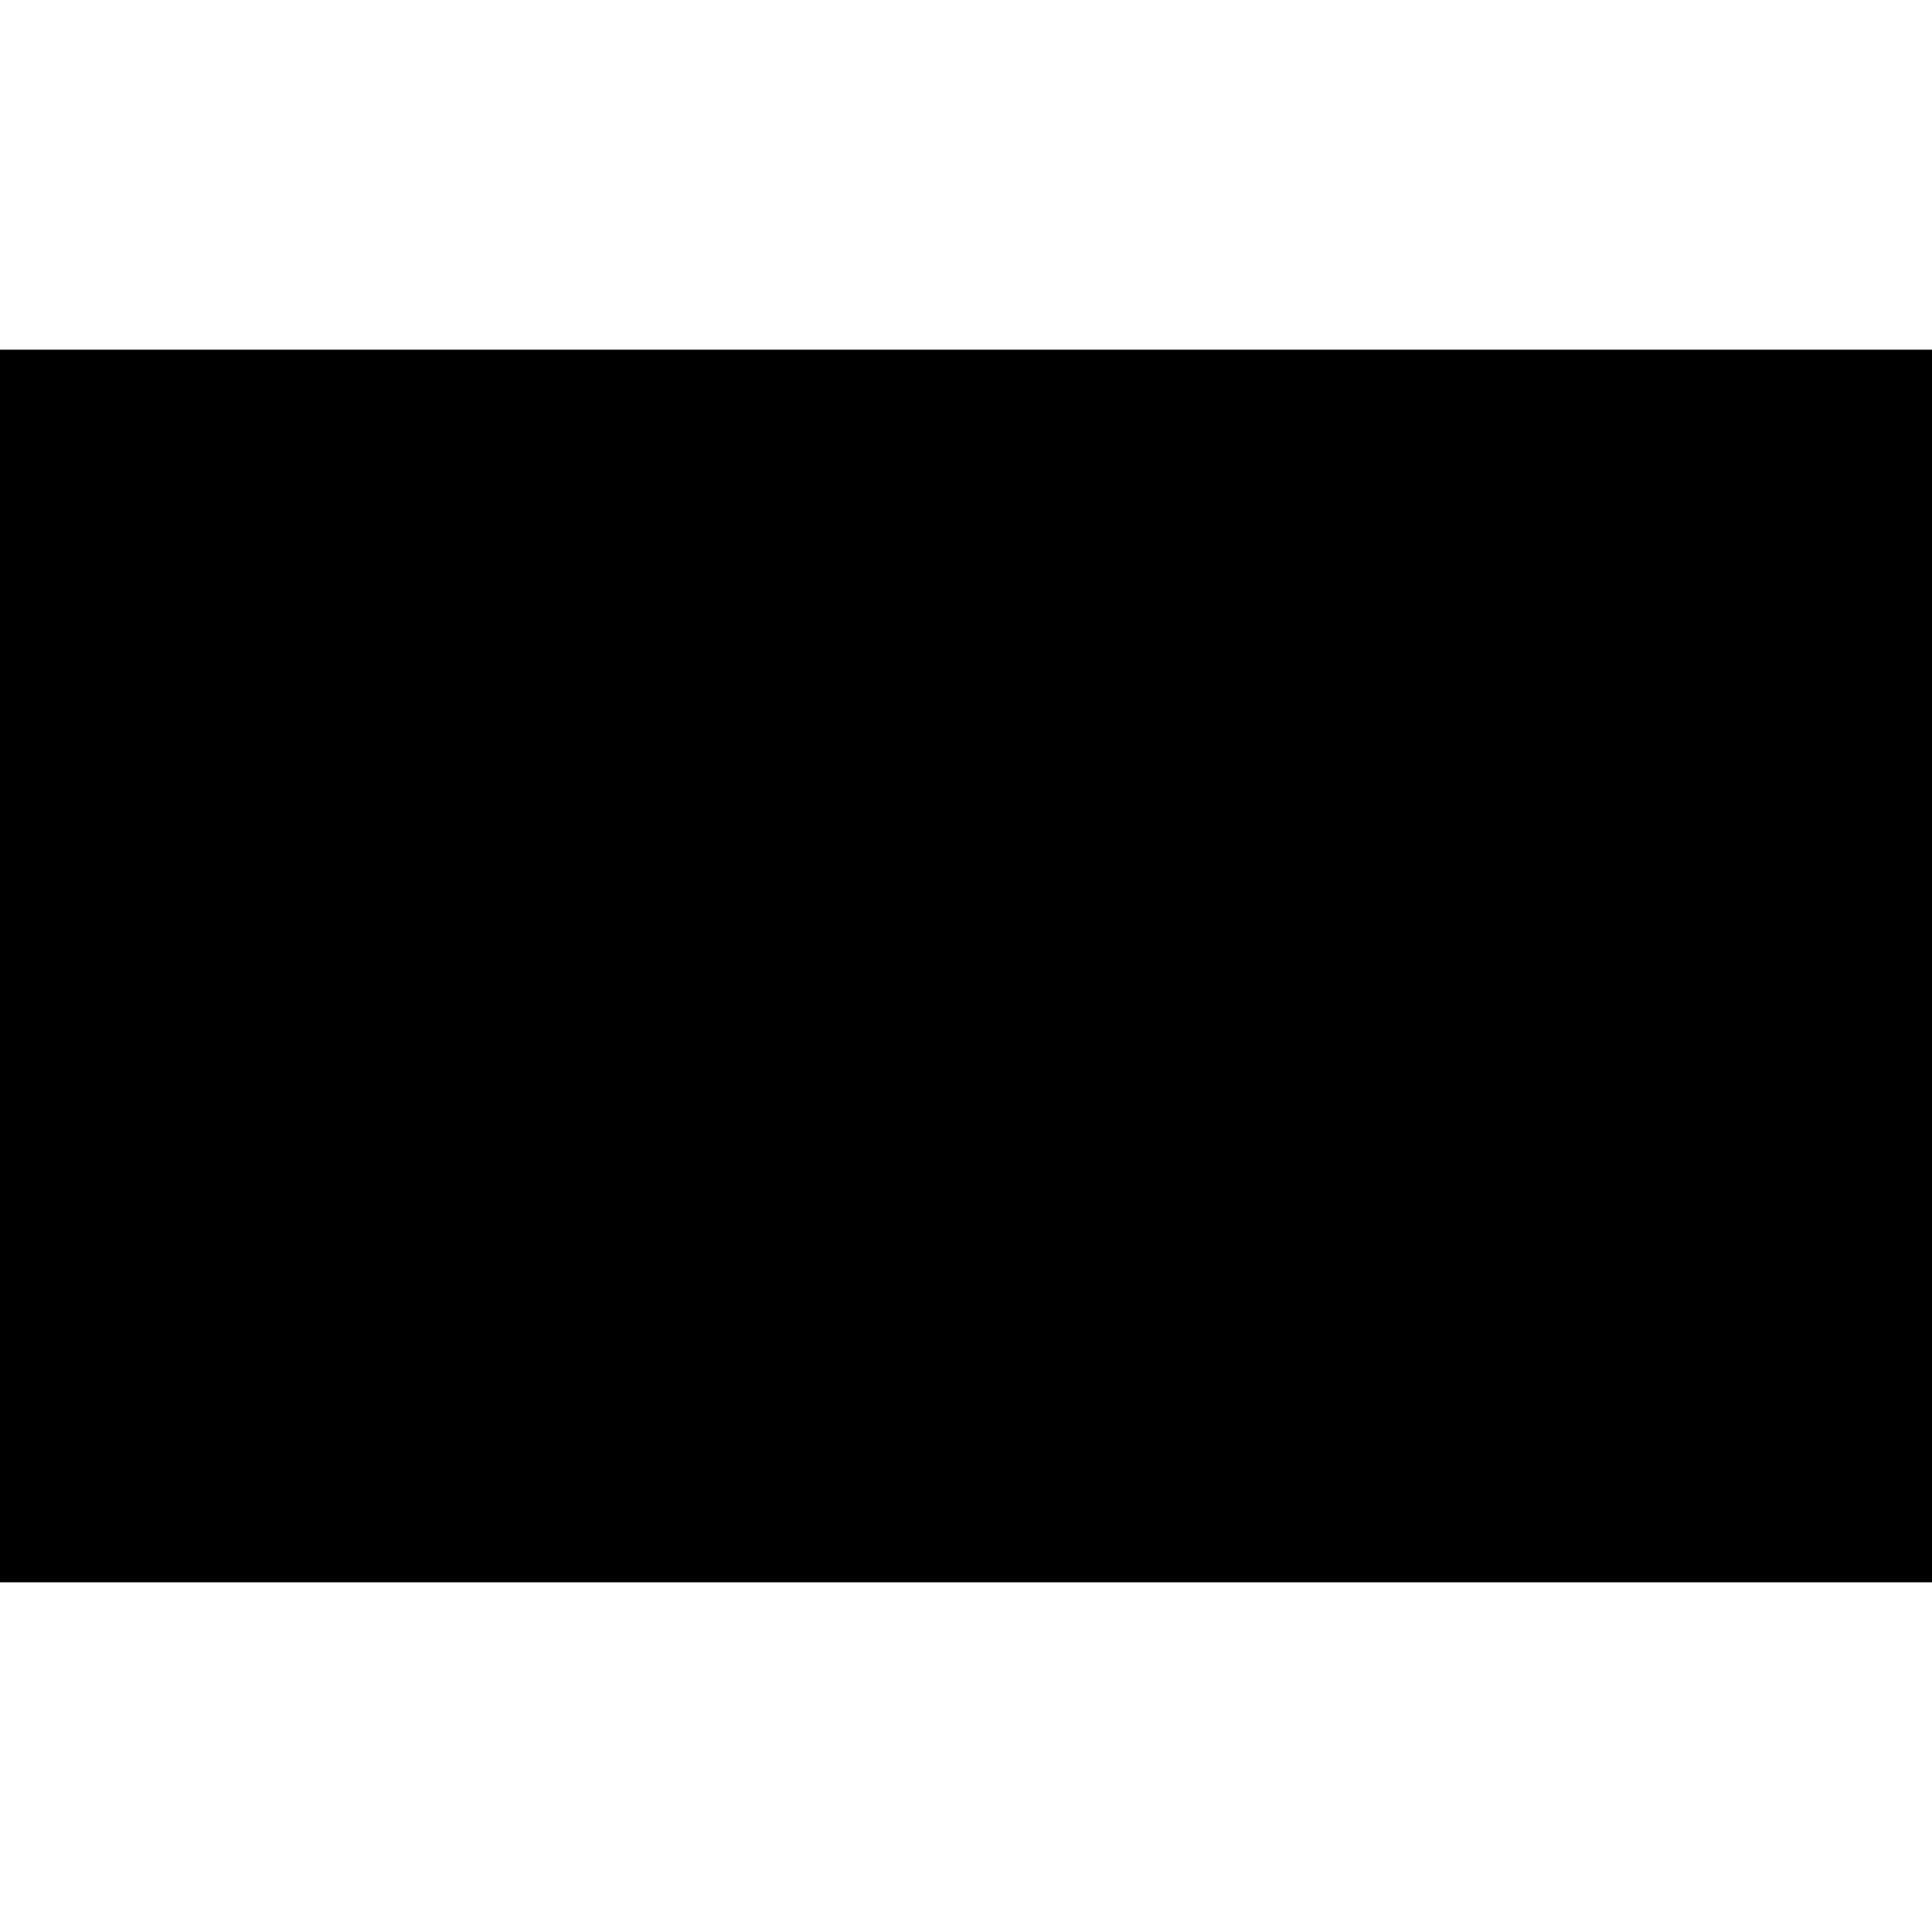 <?xml version="1.0" encoding="iso-8859-1"?><svg height="200px" viewBox="0.0 0.0 24.0 24.0" width="200px" xmlns="http://www.w3.org/2000/svg"><path animation_id="0" d="M0.0 4.344 L24.0 4.344 L24.0 19.656 L0.0 19.656 L0.0 4.344" fill="black" fill-opacity="1.0" filling="0"/>
<path animation_id="1" d="M4.46 10.173 L3.717 11.183 L7.767 11.183 C7.972 11.183 7.969 11.26 7.869 11.397 C7.768 11.534 7.597 11.773 7.494 11.913 C7.441 11.984 7.346 12.114 7.661 12.114 L9.317 12.114 L9.808 11.447 C10.113 11.033 9.835 10.174 8.746 10.174 L4.46 10.173 L4.46 10.173" fill="black" fill-opacity="1.0" filling="0"/>
<path animation_id="2" d="M3.416 13.463 L4.909 11.434 L6.761 11.434 C6.966 11.434 6.964 11.512 6.863 11.648 L6.486 12.163 C6.433 12.234 6.338 12.363 6.653 12.363 L9.134 12.363 C8.928 12.646 8.258 13.463 7.057 13.463 L3.416 13.463 M11.965 12.362 L11.156 13.463 L9.02 13.463 L9.83 12.362 L11.965 12.362 M15.236 12.113 L10.014 12.113 L11.442 10.173 L13.576 10.173 L12.758 11.286 L13.711 11.286 L14.53 10.173 L16.665 10.173 L15.236 12.113 M15.053 12.362 L14.243 13.463 L12.109 13.463 L12.918 12.362 L15.053 12.362 M0.369 12.797 L3.514 12.797 L3.343 13.03 L0.369 13.03 L0.369 12.797 M0.369 12.362 L3.834 12.362 L3.662 12.596 L0.369 12.596 L0.369 12.362 M0.369 13.231 L3.195 13.231 L3.024 13.463 L0.369 13.463 L0.369 13.231 M23.632 13.03 L20.498 13.03 L20.67 12.797 L23.632 12.797 L23.632 13.03 M23.632 13.463 L20.179 13.463 L20.35 13.231 L23.632 13.231 L23.632 13.463 M20.989 12.362 L23.632 12.362 L23.632 12.596 L20.817 12.596 L20.989 12.362 M19.621 10.173 L18.193 12.113 L15.931 12.113 L17.36 10.173 L19.621 10.173 M15.748 12.362 C15.748 12.362 15.592 12.576 15.516 12.678 C15.248 13.041 15.485 13.463 16.36 13.463 L19.788 13.463 L20.598 12.362 L15.748 12.362 L15.748 12.362" fill="black" fill-opacity="1.0" filling="0"/></svg>